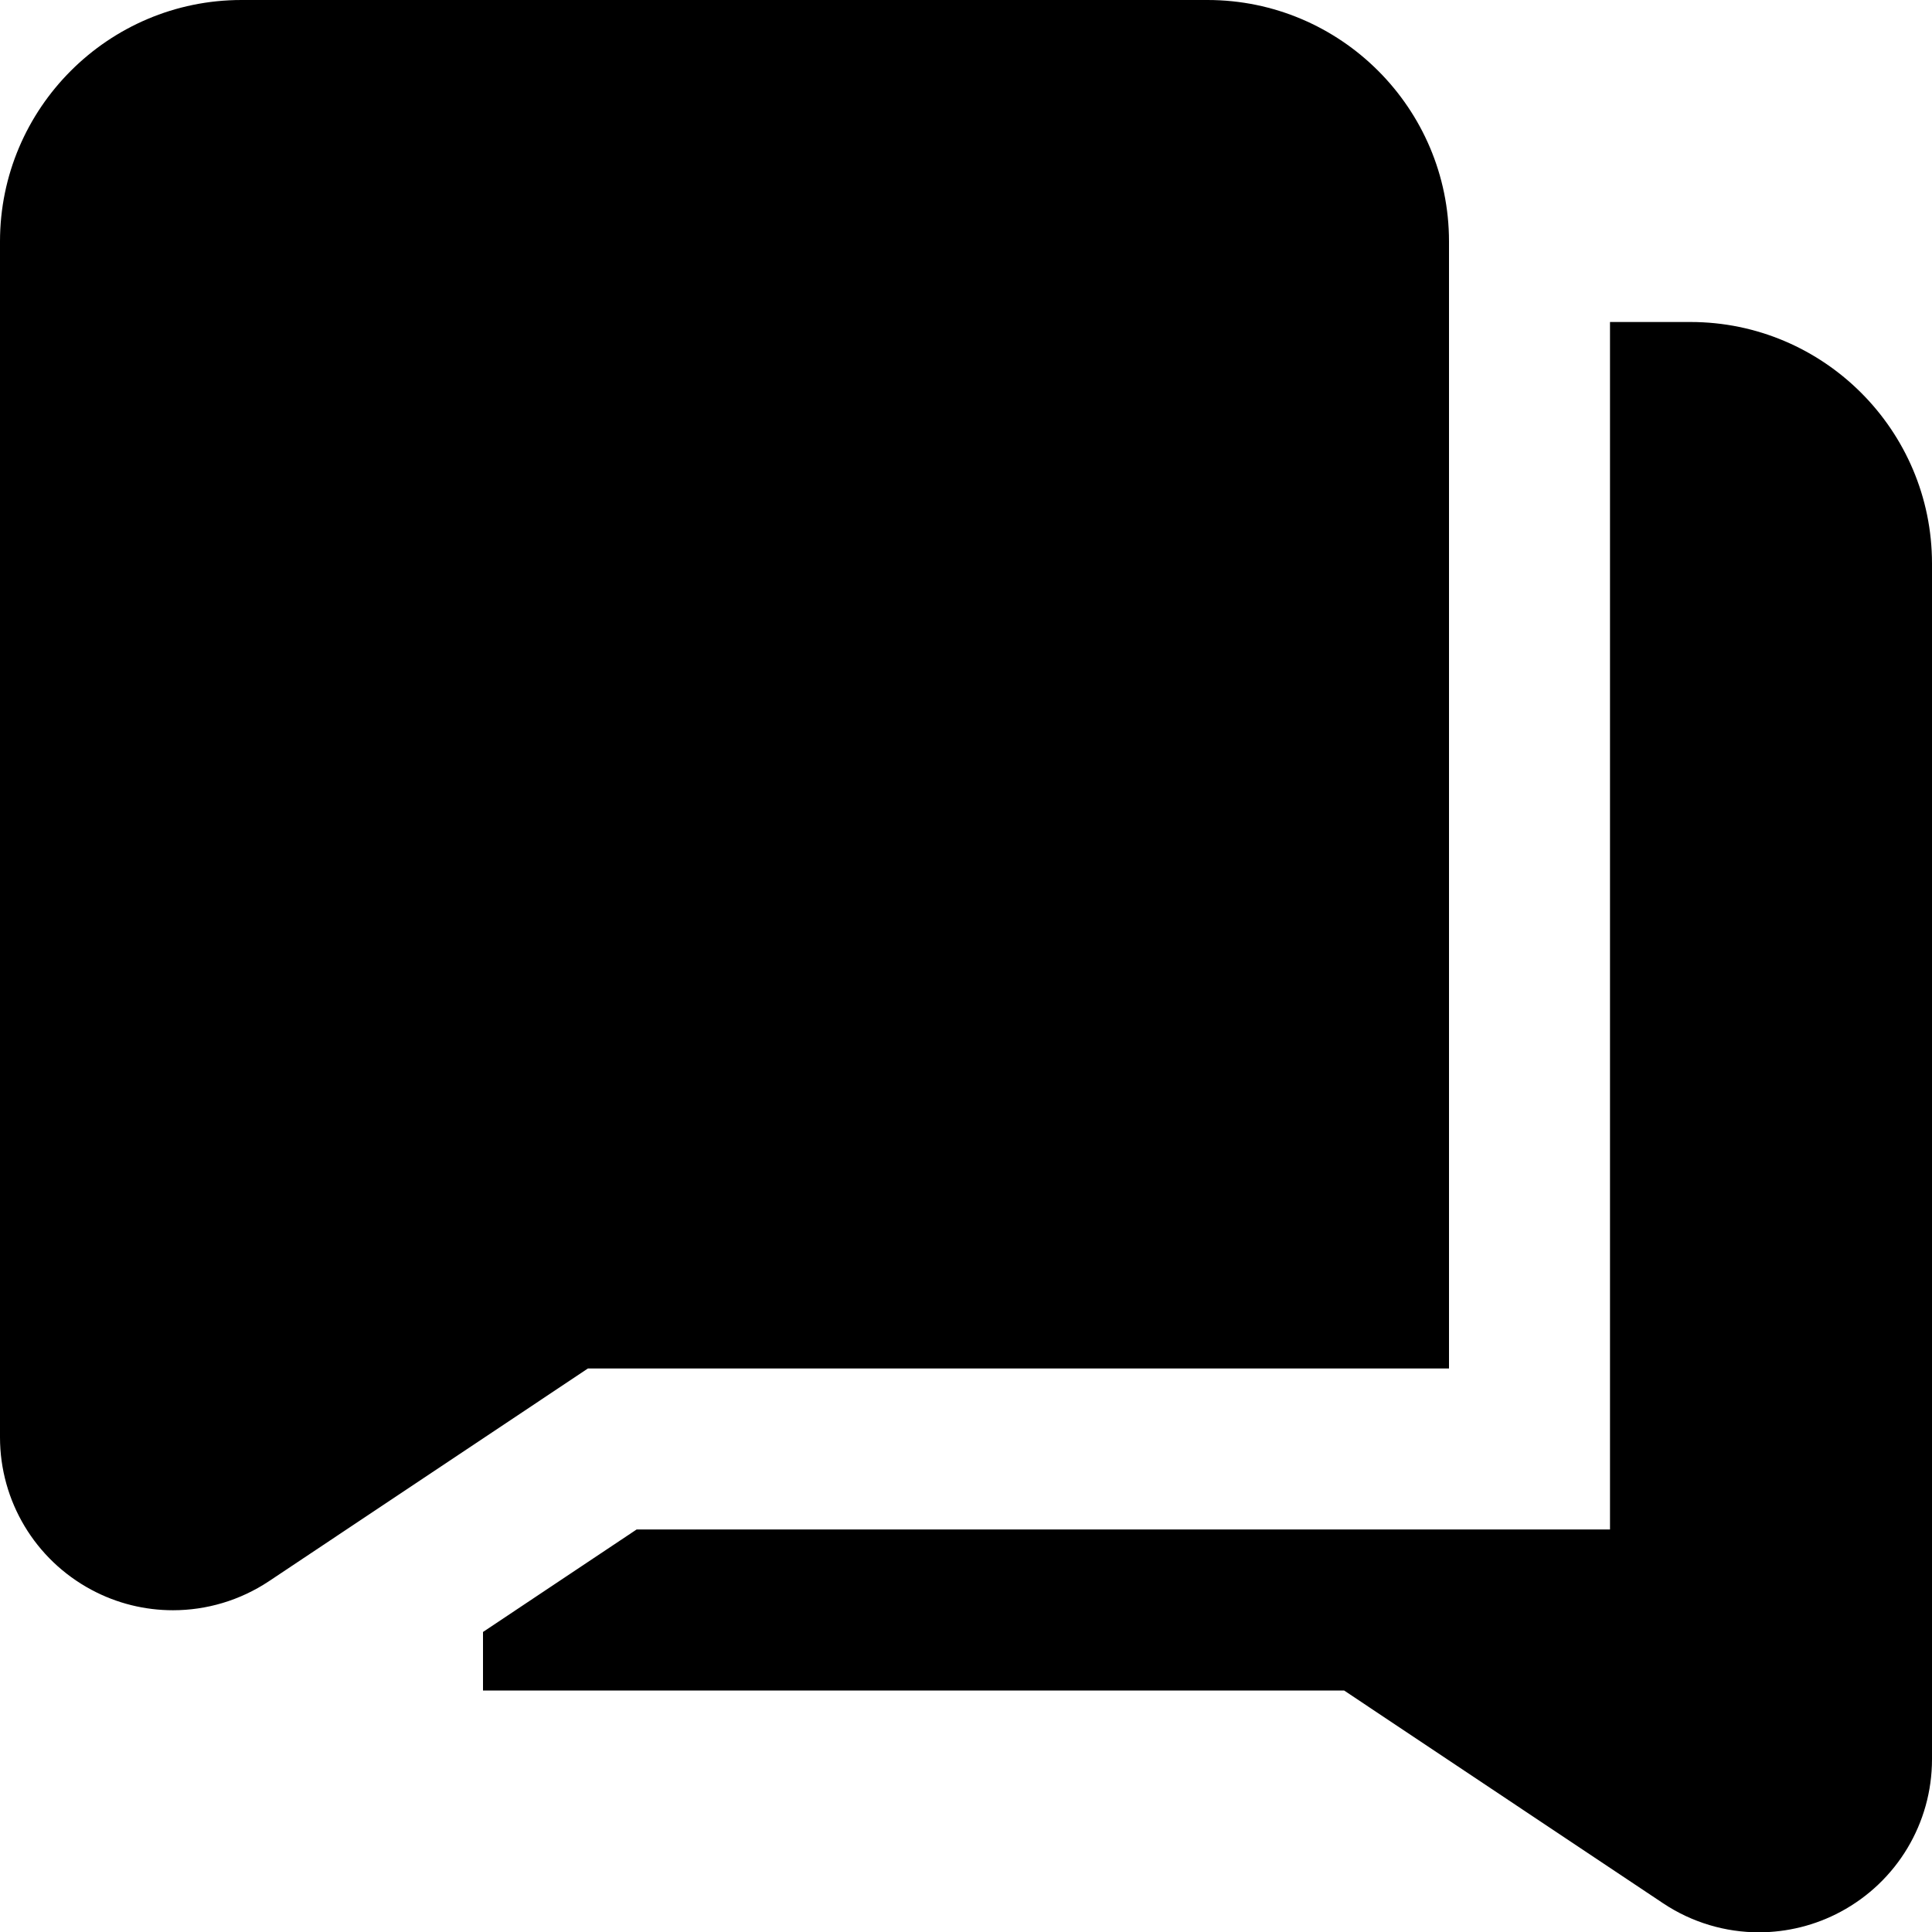 <?xml version="1.0" encoding="UTF-8"?>
<svg xmlns="http://www.w3.org/2000/svg" id="Layer_1" data-name="Layer 1" viewBox="0 0 24 24" width="100%" height="100%"><path d="m3.34,19.643l3.963-2.643h10.697V3c0-1.654-1.346-3-3-3H3C1.346,0,0,1.346,0,3v14.854c0,.793.435,1.519,1.134,1.894.318.171.667.255,1.015.255.416,0,.831-.121,1.191-.36ZM24,7v14.854c0,.793-.435,1.519-1.134,1.894-.318.171-.667.255-1.015.256-.416,0-.831-.121-1.19-.36l-3.964-2.644H6v-.727l1.908-1.273h12.092V4h1c1.654,0,3,1.346,3,3Z"/></svg>
